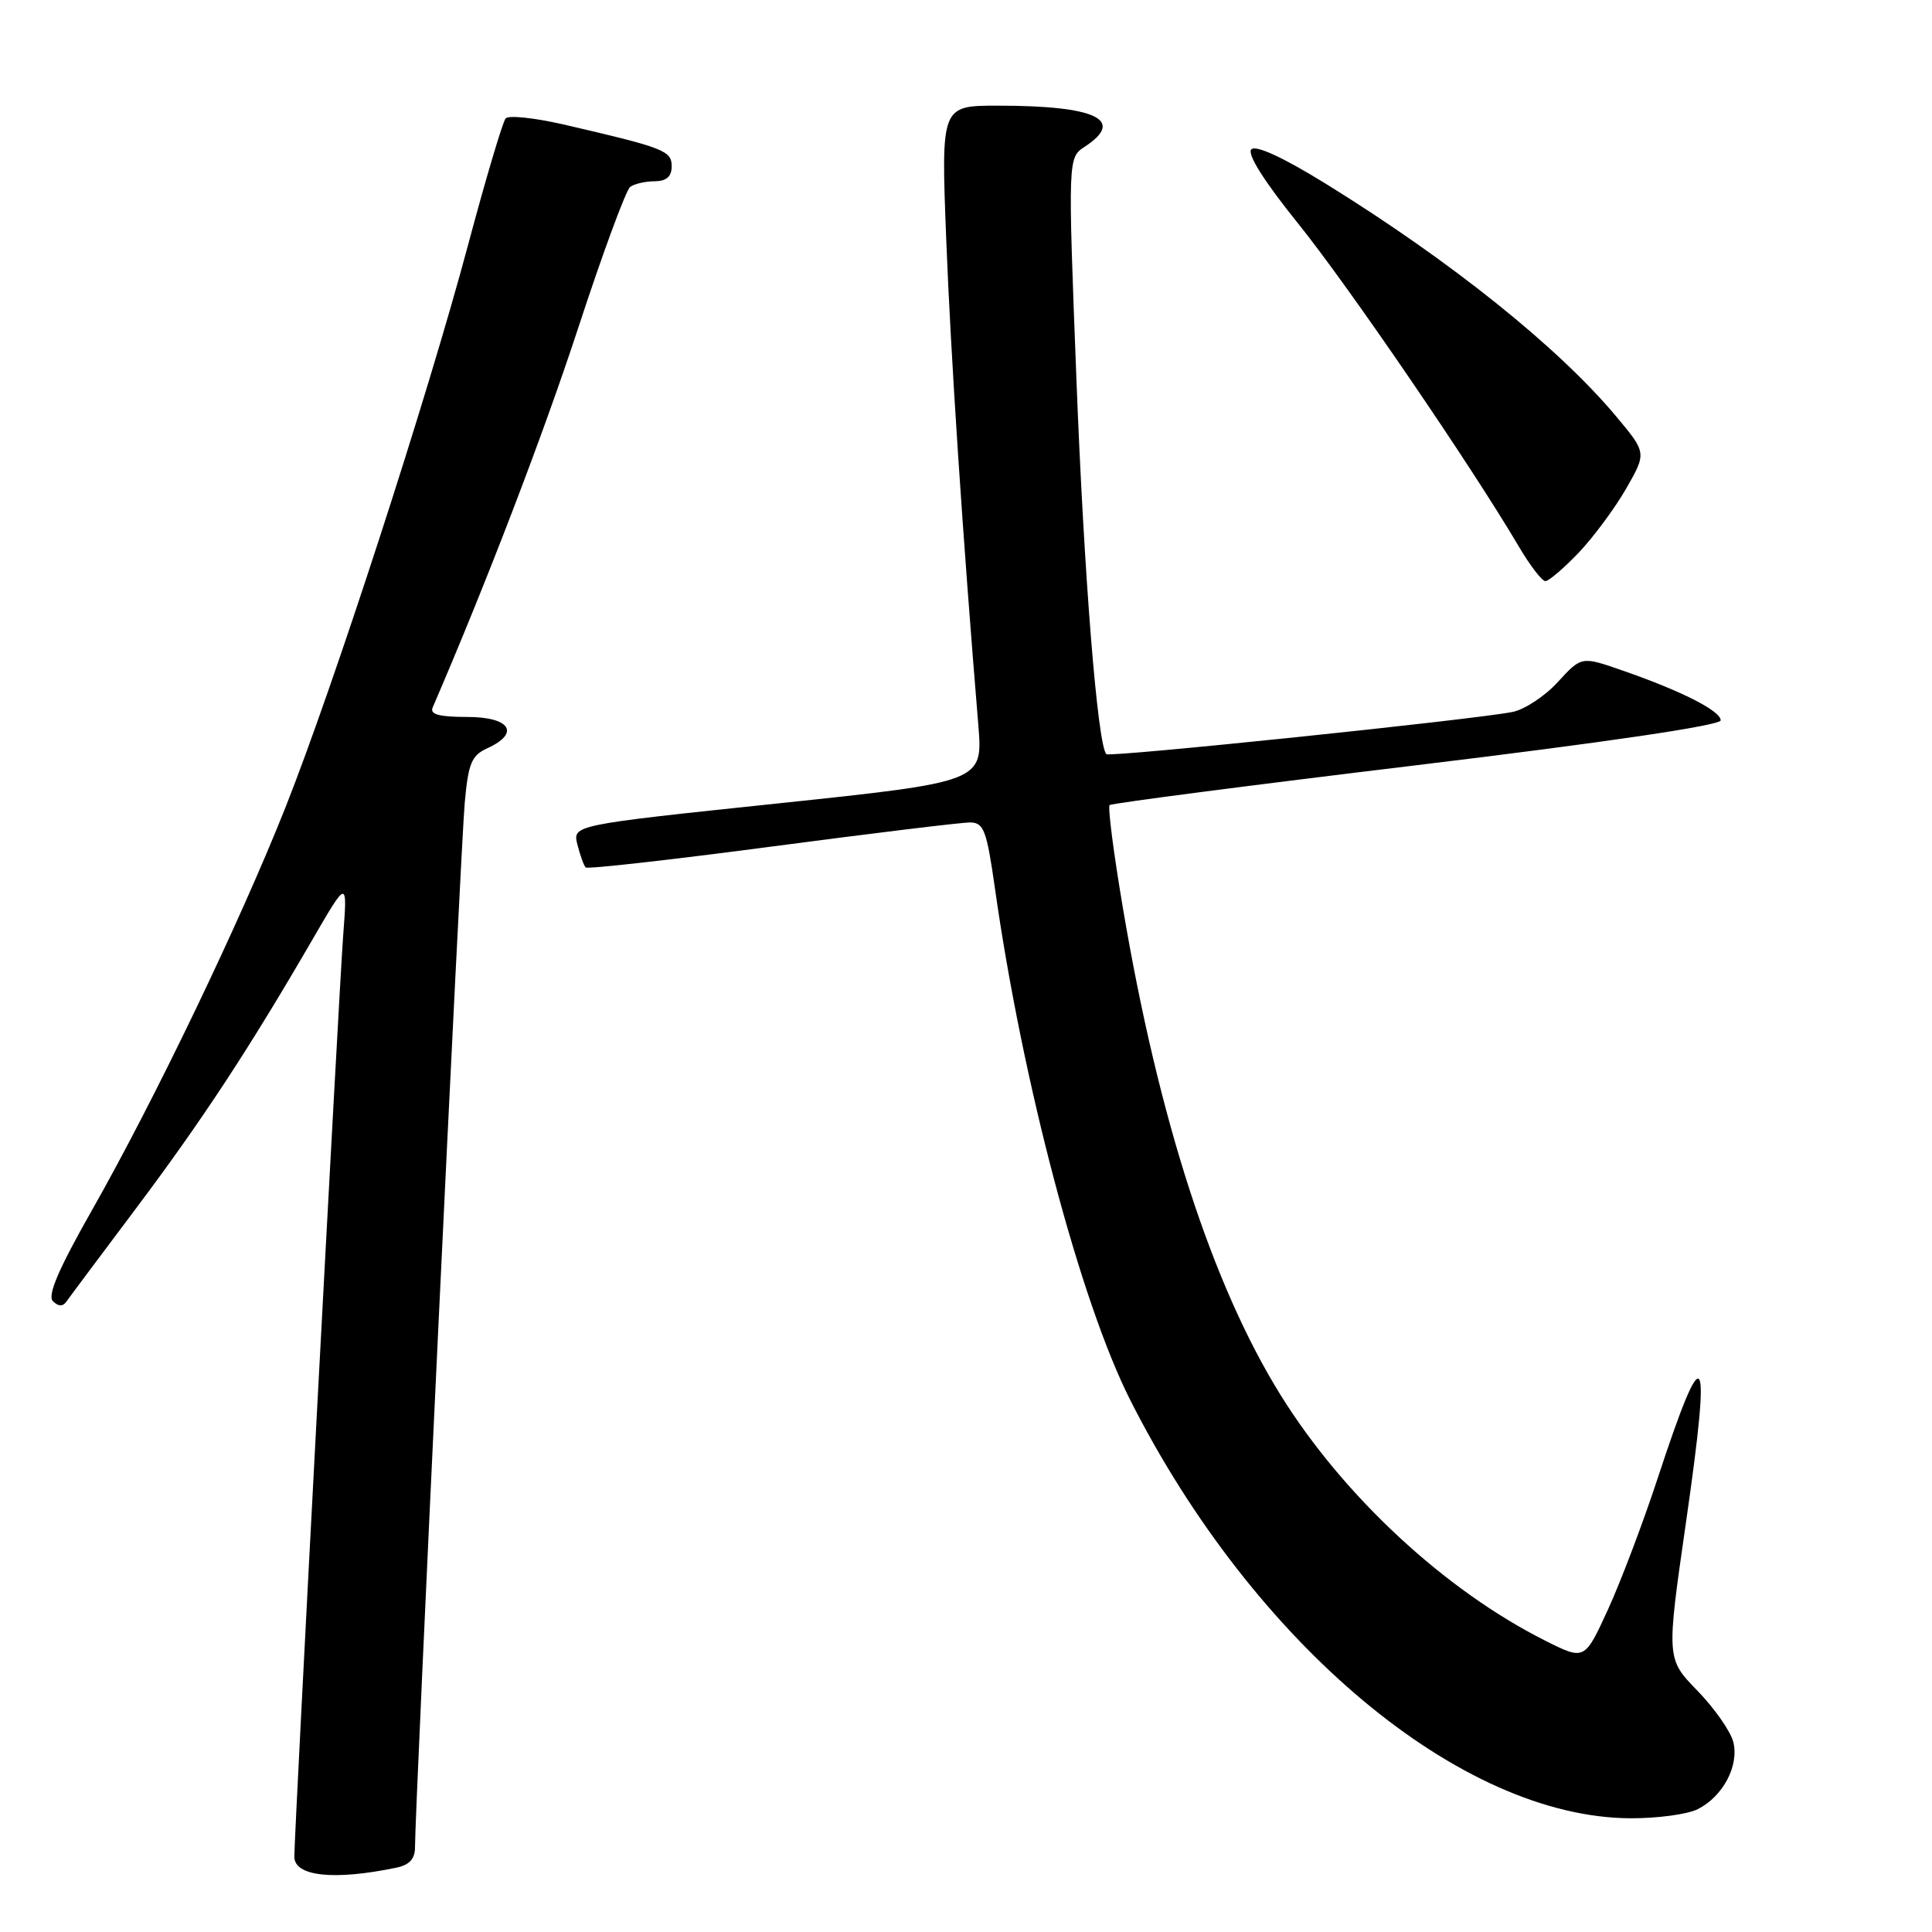 <?xml version="1.0" encoding="UTF-8" standalone="no"?>
<!DOCTYPE svg PUBLIC "-//W3C//DTD SVG 1.1//EN" "http://www.w3.org/Graphics/SVG/1.1/DTD/svg11.dtd" >
<svg xmlns="http://www.w3.org/2000/svg" xmlns:xlink="http://www.w3.org/1999/xlink" version="1.1" viewBox="0 0 256 256">
 <g >
 <path fill="currentColor"
d=" M 52.50 247.48 C 54.27 247.11 55.00 246.31 54.99 244.73 C 54.98 239.87 61.05 112.11 61.58 106.38 C 62.05 101.14 62.48 100.10 64.57 99.15 C 68.98 97.14 67.61 95.00 61.89 95.00 C 58.19 95.00 56.93 94.66 57.33 93.75 C 64.47 77.18 71.92 57.77 76.60 43.50 C 79.84 33.60 82.95 25.17 83.50 24.77 C 84.05 24.36 85.51 24.02 86.75 24.02 C 88.31 24.00 89.00 23.40 89.00 22.04 C 89.00 19.96 88.02 19.58 74.61 16.48 C 70.81 15.61 67.39 15.25 67.00 15.69 C 66.61 16.14 64.36 23.70 62.01 32.50 C 56.57 52.84 44.24 90.79 37.82 107.00 C 31.77 122.24 20.50 145.72 12.15 160.42 C 7.75 168.17 6.26 171.66 7.01 172.41 C 7.72 173.12 8.32 173.15 8.79 172.48 C 9.18 171.92 13.38 166.30 18.12 159.99 C 26.87 148.32 33.04 138.91 41.40 124.50 C 46.04 116.50 46.04 116.50 45.47 124.00 C 44.89 131.83 39.00 242.78 39.00 246.02 C 39.00 248.63 44.23 249.20 52.50 247.48 Z  M 224.97 239.72 C 228.31 238.03 230.46 233.97 229.67 230.82 C 229.32 229.42 227.18 226.36 224.92 224.03 C 220.80 219.79 220.80 219.79 223.40 201.73 C 226.81 178.09 225.93 176.76 219.61 196.00 C 217.71 201.78 214.77 209.54 213.07 213.26 C 209.97 220.02 209.97 220.02 204.74 217.39 C 191.48 210.73 178.05 198.28 169.73 184.92 C 160.65 170.34 153.52 148.34 148.79 120.31 C 147.56 113.05 146.77 106.92 147.03 106.68 C 147.29 106.44 165.61 104.06 187.75 101.39 C 212.83 98.36 228.00 96.12 228.00 95.45 C 228.00 94.20 222.81 91.56 215.03 88.86 C 209.56 86.95 209.56 86.95 206.43 90.36 C 204.72 92.24 202.00 94.03 200.40 94.34 C 195.20 95.37 147.03 100.37 146.60 99.93 C 145.43 98.73 143.63 76.29 142.63 50.20 C 141.50 20.90 141.50 20.90 143.75 19.43 C 149.18 15.87 145.20 14.00 132.22 14.00 C 124.69 14.00 124.69 14.00 125.38 31.70 C 125.98 47.15 127.54 70.76 129.63 96.05 C 130.25 103.59 130.25 103.59 103.06 106.46 C 75.86 109.32 75.86 109.32 76.51 111.91 C 76.87 113.33 77.36 114.69 77.60 114.94 C 77.85 115.18 88.95 113.93 102.27 112.17 C 115.60 110.41 127.42 108.97 128.55 108.98 C 130.36 109.00 130.74 110.01 131.84 117.75 C 135.48 143.44 143.17 172.49 149.78 185.55 C 166.17 217.91 193.53 240.80 216.00 240.93 C 219.57 240.95 223.61 240.41 224.97 239.72 Z  M 209.17 73.25 C 211.13 71.19 213.97 67.36 215.47 64.75 C 218.19 60.00 218.19 60.00 214.13 55.15 C 206.46 45.99 192.23 34.59 175.71 24.37 C 170.05 20.87 166.41 19.19 165.81 19.79 C 165.21 20.39 167.49 24.01 172.01 29.62 C 178.64 37.85 194.90 61.65 201.23 72.38 C 202.72 74.92 204.32 77.00 204.77 77.00 C 205.22 77.00 207.20 75.31 209.17 73.25 Z "/>
</g>
</svg>